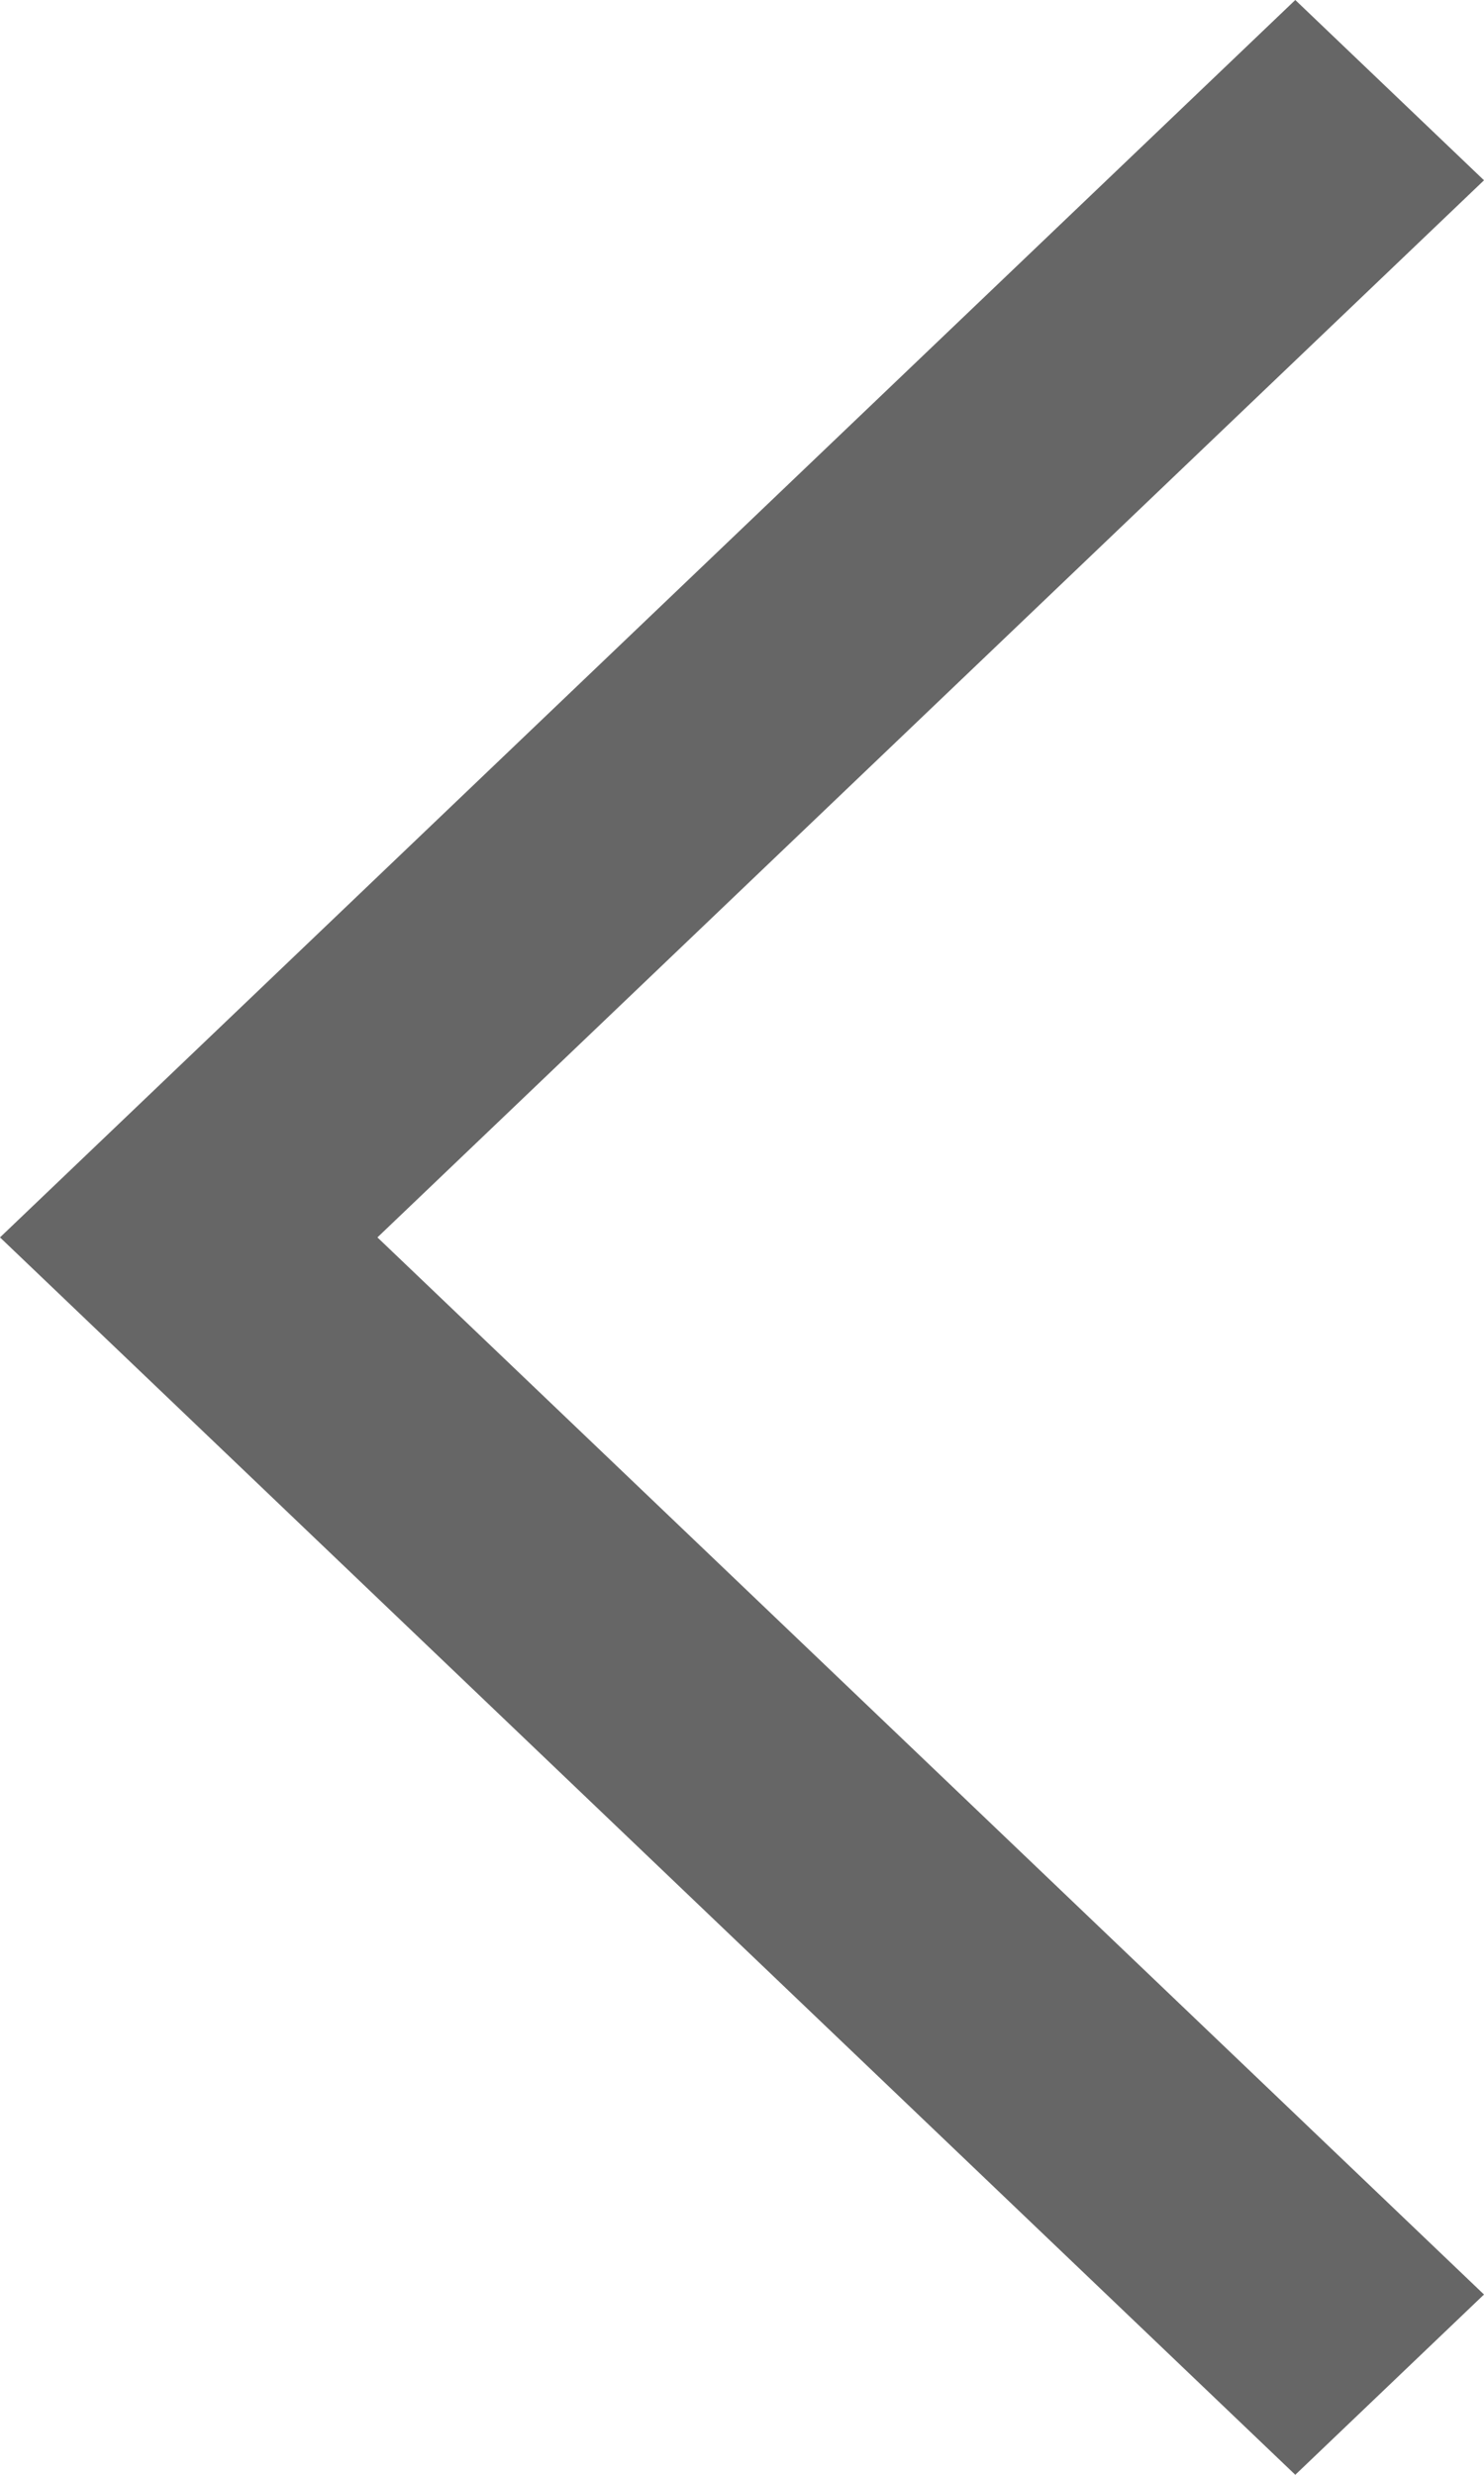 <?xml version="1.0" encoding="utf-8"?>
<!-- Generator: Adobe Illustrator 17.0.2, SVG Export Plug-In . SVG Version: 6.00 Build 0)  -->
<!DOCTYPE svg PUBLIC "-//W3C//DTD SVG 1.1//EN" "http://www.w3.org/Graphics/SVG/1.1/DTD/svg11.dtd">
<svg version="1.1" xmlns="http://www.w3.org/2000/svg" xmlns:xlink="http://www.w3.org/1999/xlink" x="0px" y="0px" width="12px"
	 height="20px" viewBox="0 0 12 20" enable-background="new 0 0 12 20" xml:space="preserve">
<g id="Calque_1" display="none">
	<polygon display="inline" fill="#666666" points="-28.474,19.5 -30,18.043 -21.052,9.5 -30,0.957 -28.474,-0.5 -18,9.5 	"/>
</g>
<g id="Calque_2">
	<polygon fill="#666666" points="-14,1.457 -12.474,0 -2,10 -12.474,20 -14,18.543 -5.052,10 	"/>
	<polygon fill="#666666" points="12,1.457 10.474,0 0,10 10.474,20 12,18.543 3.052,10 	"/>
</g>
</svg>
